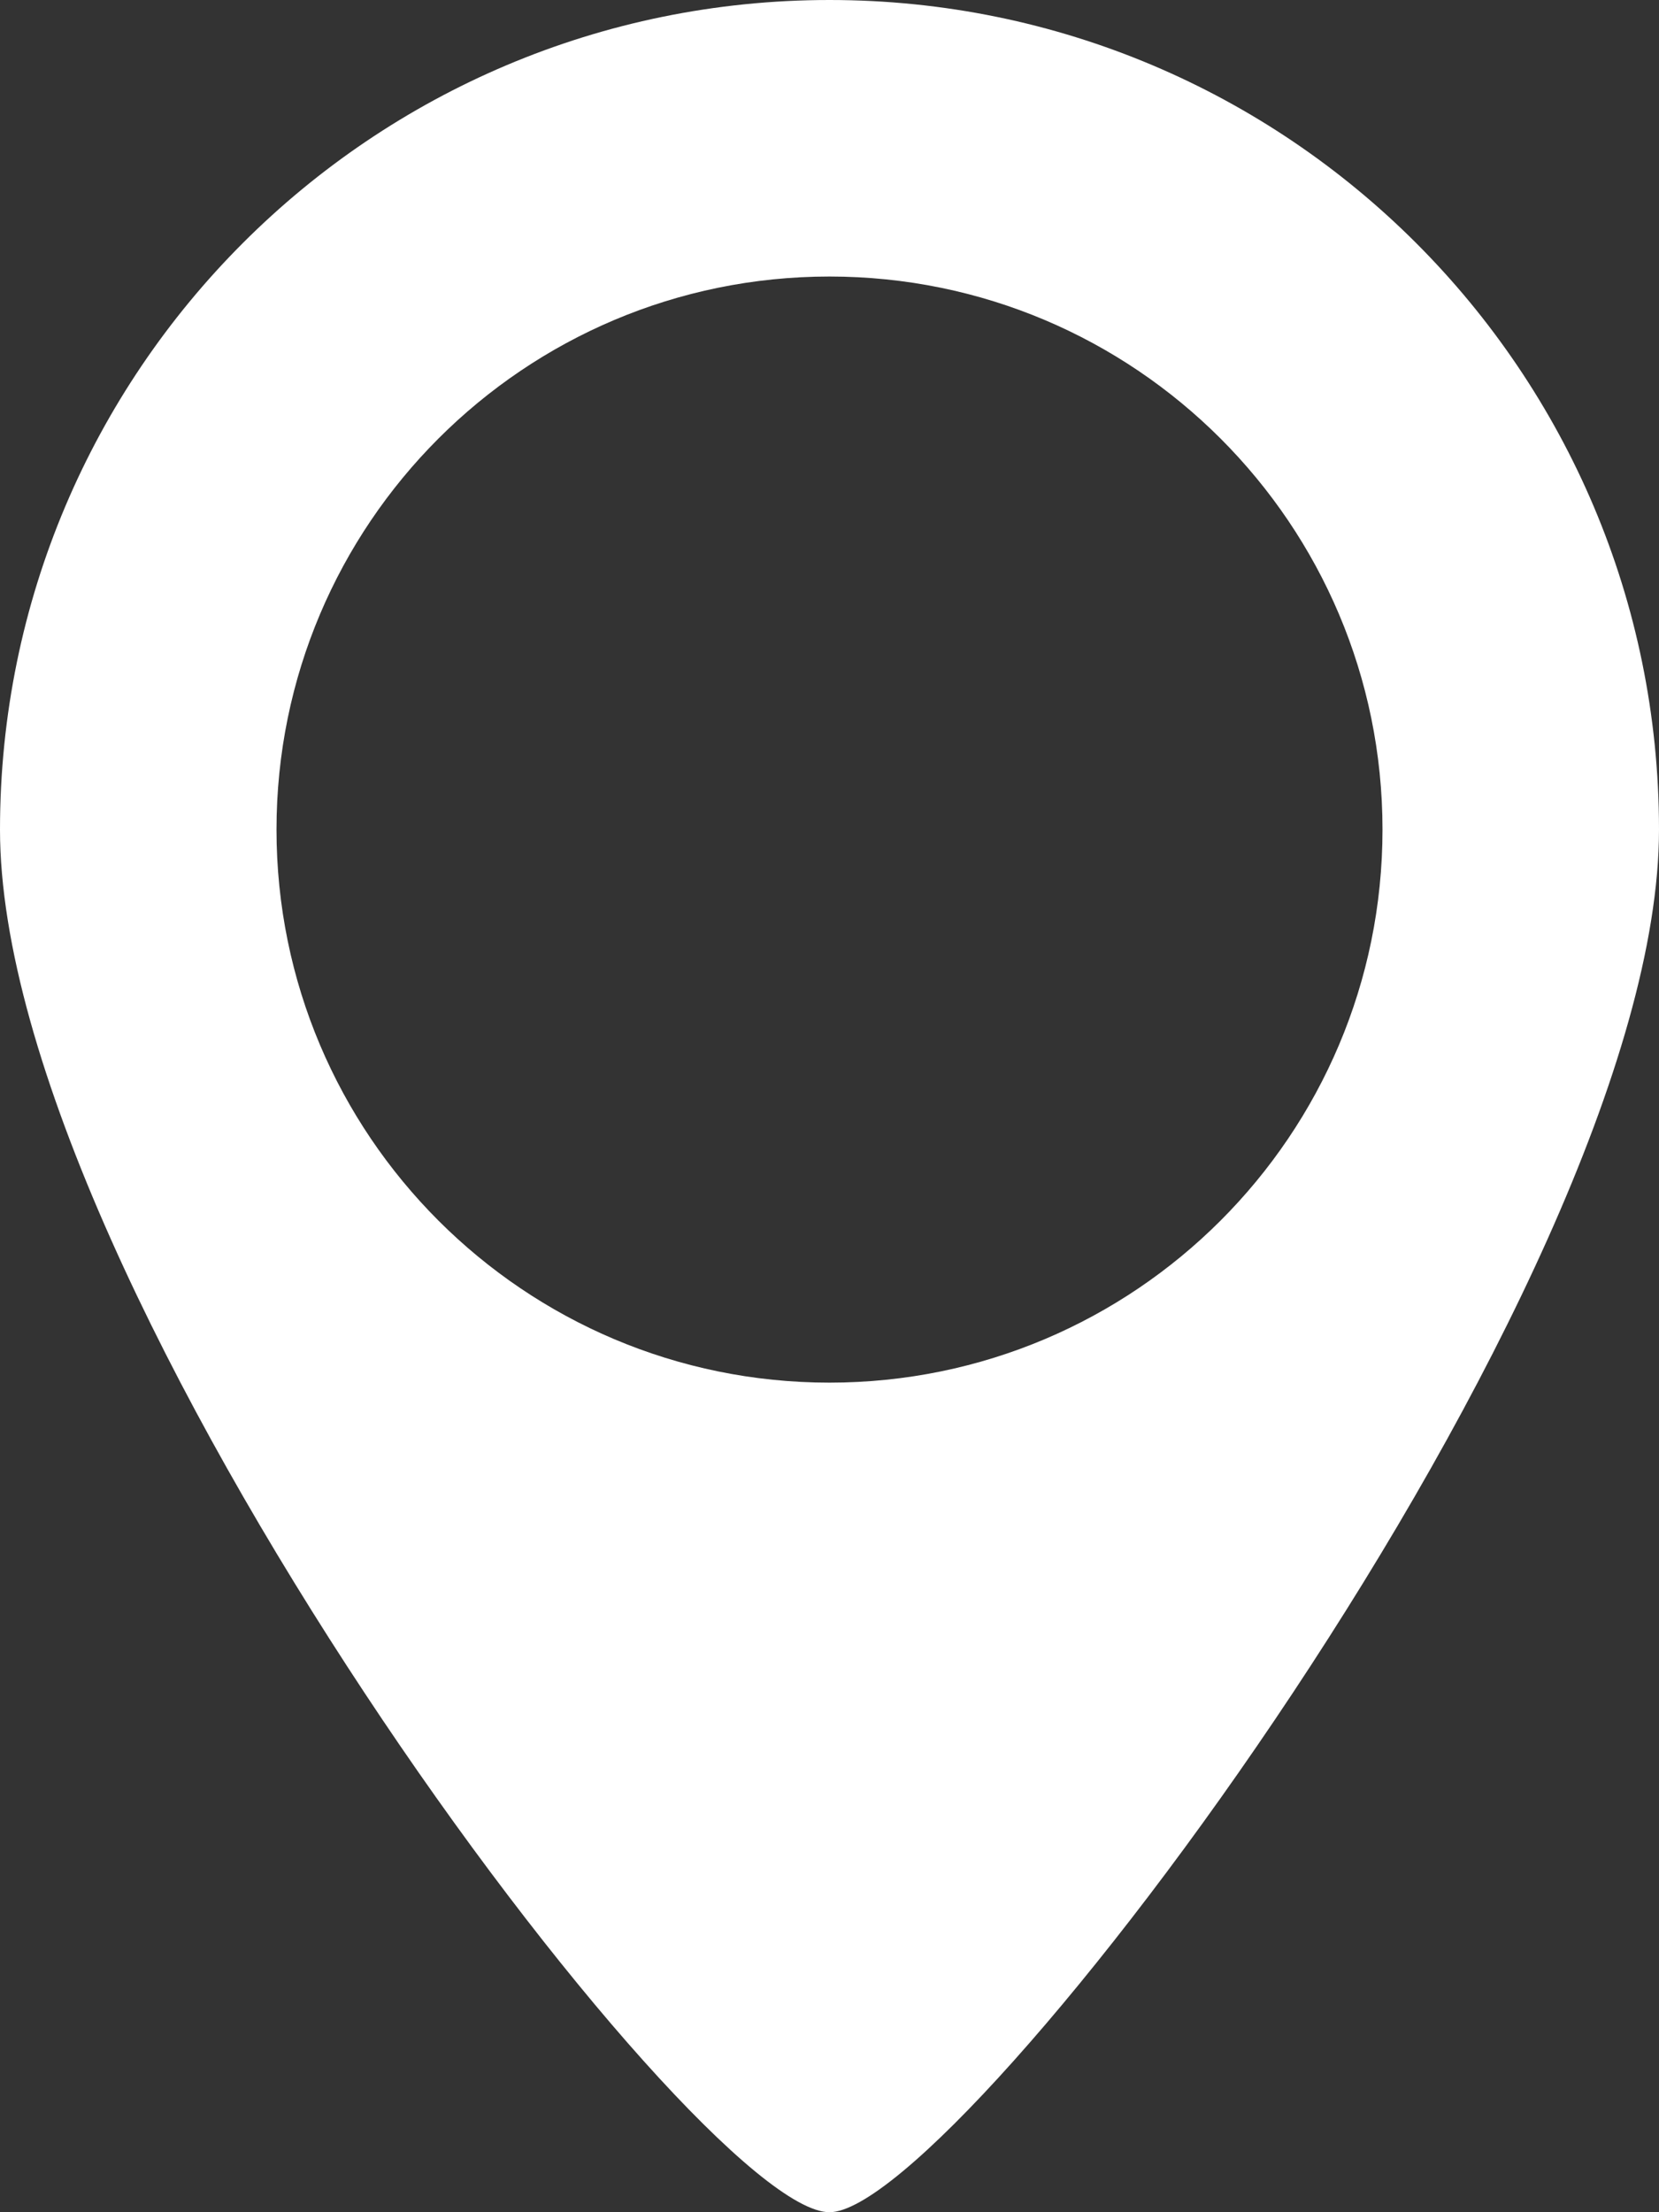 <svg 
 xmlns="http://www.w3.org/2000/svg"
 xmlns:xlink="http://www.w3.org/1999/xlink"
 width="12px" height="16px">
<rect width="100%" height="100%" fill="#333333" stroke="none"/>
<path fill-rule="evenodd"  fill="rgb(255, 255, 255)"
 d="M6.000,16.000 C5.030,16.000 0.000,9.314 0.000,6.000 C0.000,2.686 2.686,0.000 6.000,0.000 C9.314,0.000 12.000,2.686 12.000,6.000 C12.000,9.314 6.939,16.000 6.000,16.000 ZM6.000,2.000 C3.791,2.000 2.000,3.791 2.000,6.000 C2.000,8.209 3.791,10.000 6.000,10.000 C8.209,10.000 10.000,8.209 10.000,6.000 C10.000,3.791 8.209,2.000 6.000,2.000 Z"/>
</svg>